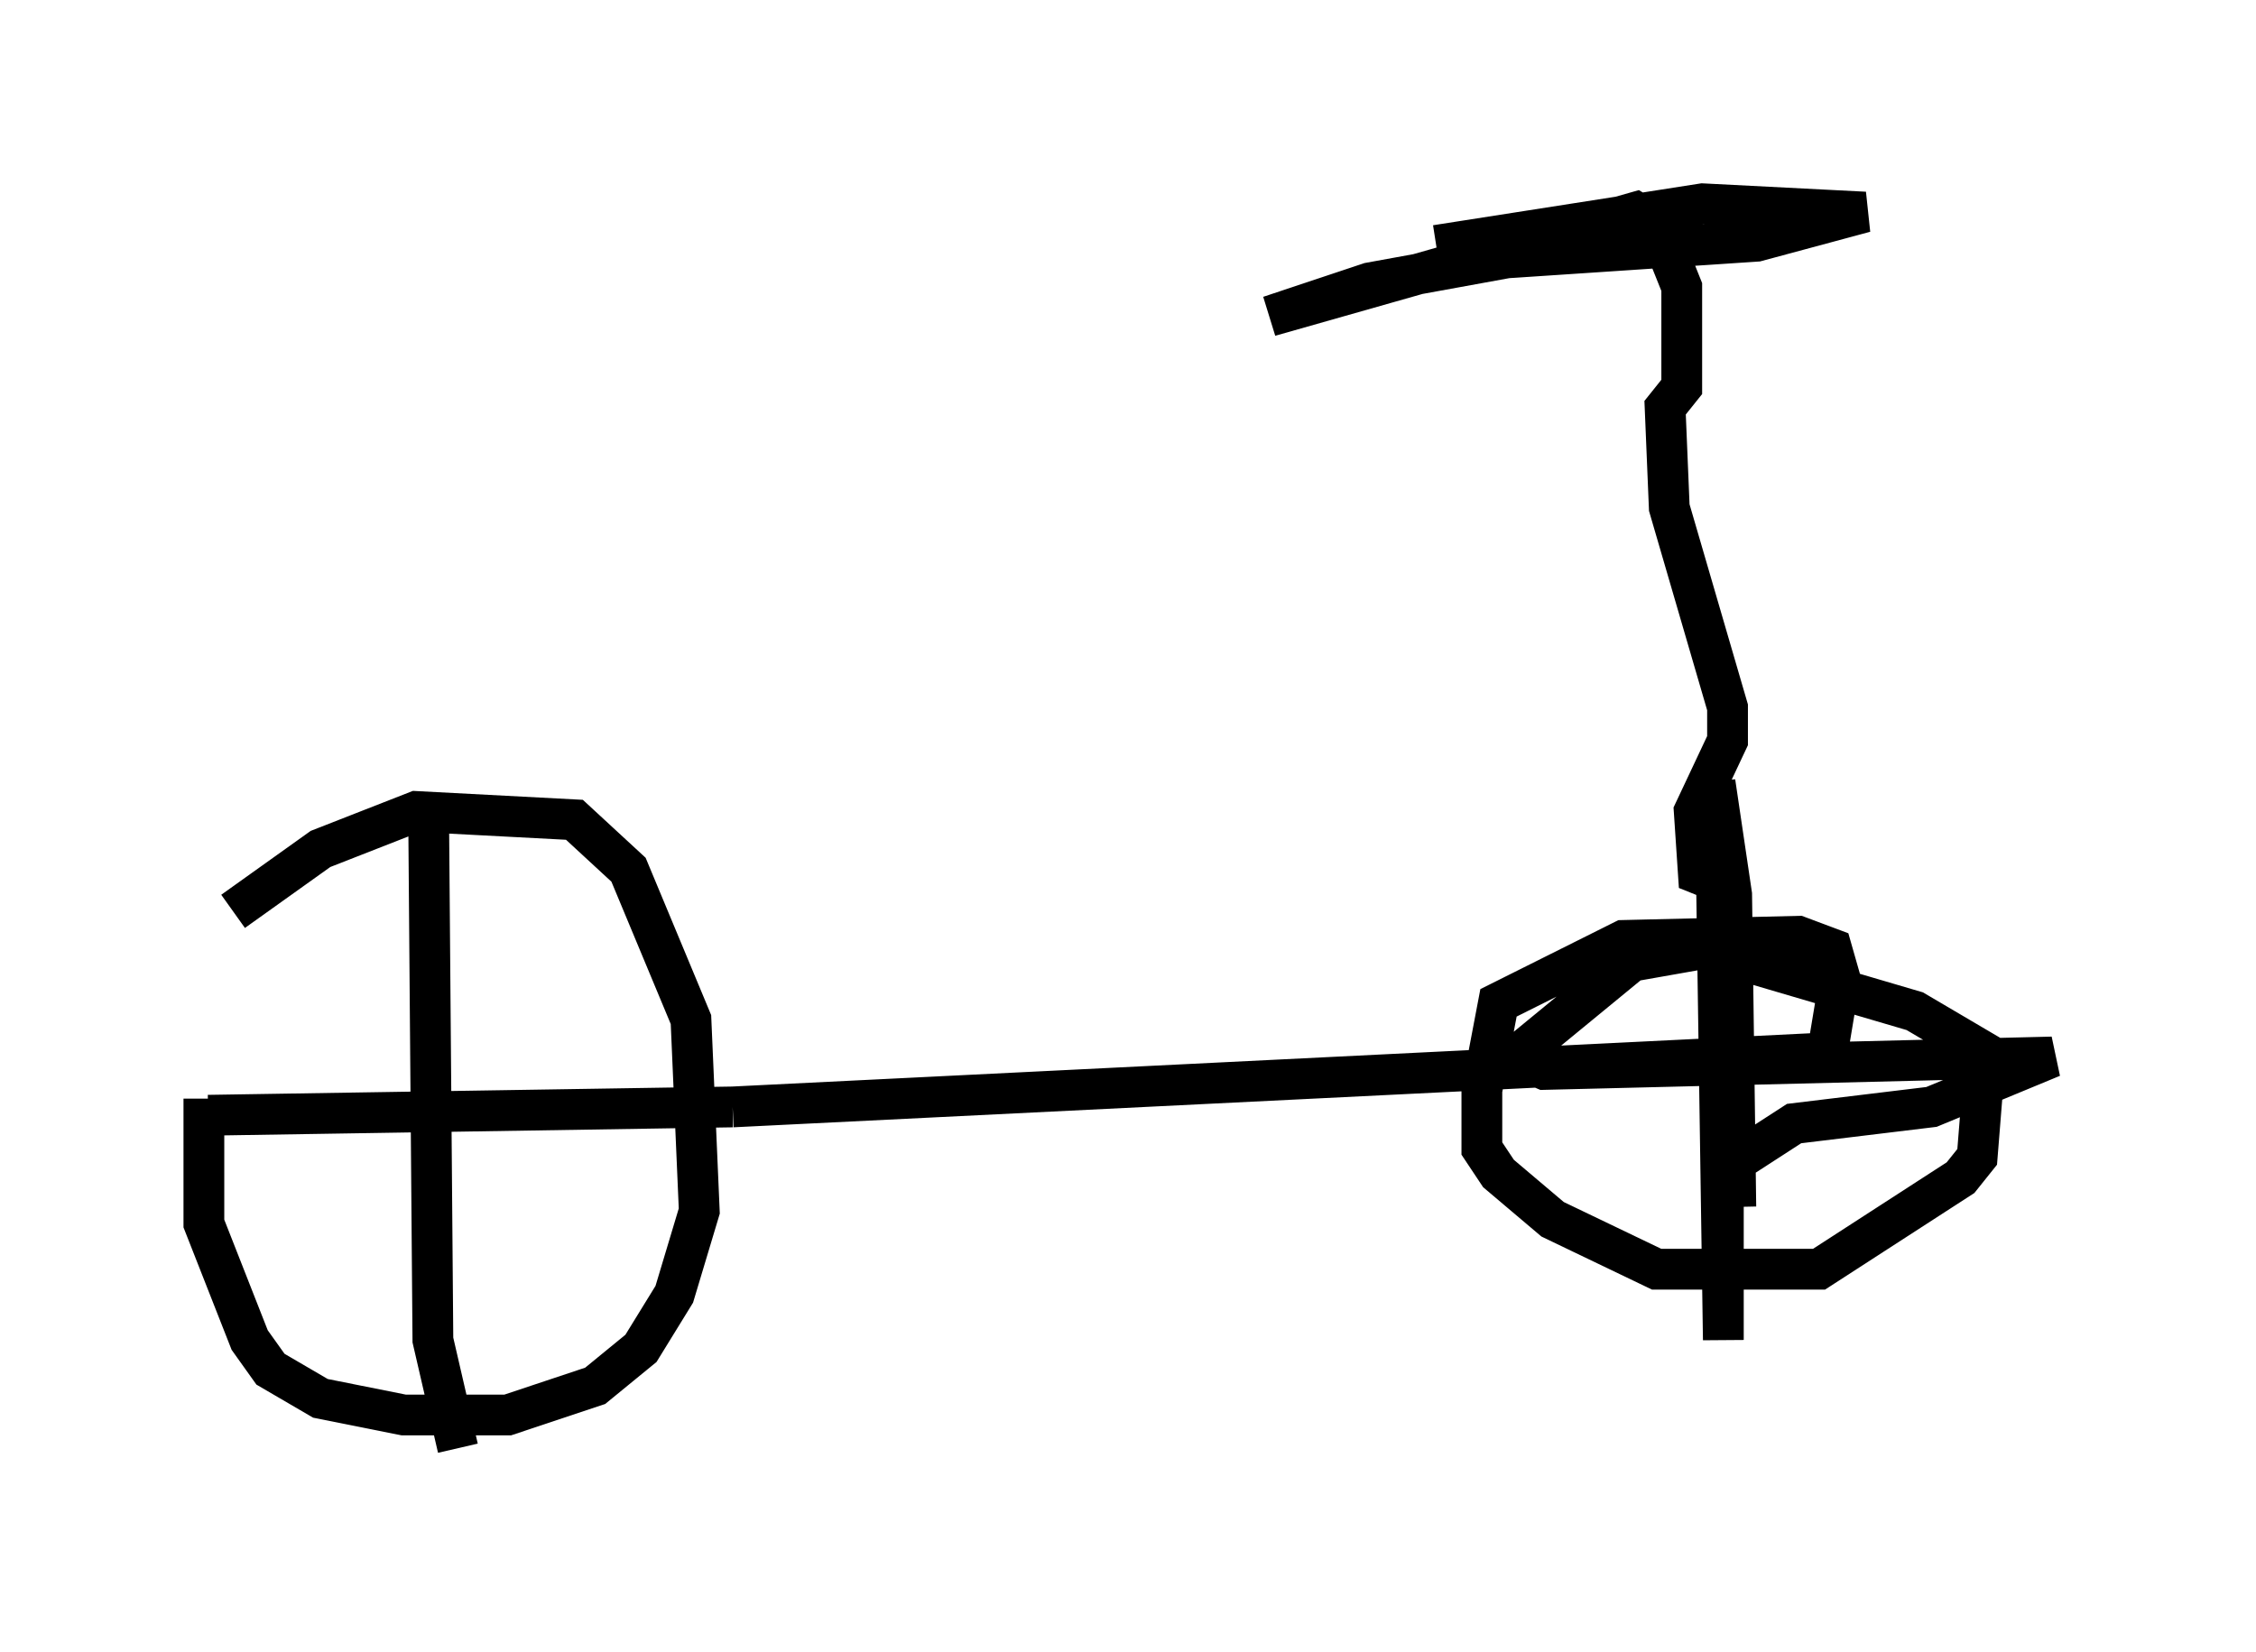<?xml version="1.0" encoding="utf-8" ?>
<svg baseProfile="full" height="40.523" version="1.1" width="55.326" xmlns="http://www.w3.org/2000/svg" xmlns:ev="http://www.w3.org/2001/xml-events" xmlns:xlink="http://www.w3.org/1999/xlink"><defs /><rect fill="white" height="40.523" width="55.326" x="0" y="0" /><path d="M6.327, 22.048 m-1.327, 4.9 l0.0, 3.063 1.123, 2.858 l0.51, 0.715 1.225, 0.715 l2.042, 0.408 2.552, 0.0 l2.144, -0.715 1.123, -0.919 l0.817, -1.327 0.613, -2.042 l-0.204, -4.696 -1.531, -3.675 l-1.327, -1.225 -3.879, -0.204 l-2.348, 0.919 -2.144, 1.531 m4.798, -2.042 l0.102, 12.556 0.613, 2.654 m-6.125, -8.167 l12.863, -0.204 m0.0, 0.0 l26.848, -1.327 0.306, -1.838 l-0.204, -0.715 -0.817, -0.306 l-4.288, 0.102 -3.063, 1.531 l-0.408, 2.144 0.0, 1.429 l0.408, 0.613 1.327, 1.123 l2.552, 1.225 3.981, 0.0 l3.471, -2.246 0.408, -0.51 l0.204, -2.552 -1.735, -1.021 l-5.206, -1.531 -1.735, 0.306 l-2.858, 2.348 0.715, 0.306 l12.454, -0.306 -2.96, 1.225 l-3.369, 0.408 -1.735, 1.123 l0.0, 4.185 -0.204, -13.679 l0.408, 2.756 0.102, 7.656 l-0.204, -6.942 -0.204, -1.021 l-0.51, -0.204 -0.102, -1.531 l0.817, -1.735 0.0, -0.817 l-1.429, -4.9 -0.102, -2.45 l0.408, -0.51 0.0, -2.45 l-0.613, -1.531 -0.51, -0.306 l-8.983, 2.552 2.45, -0.817 l3.369, -0.613 6.125, -0.408 l2.654, -0.715 -3.981, -0.204 l-6.533, 1.021 " fill="none" stroke="black" stroke-width="1" /></svg>